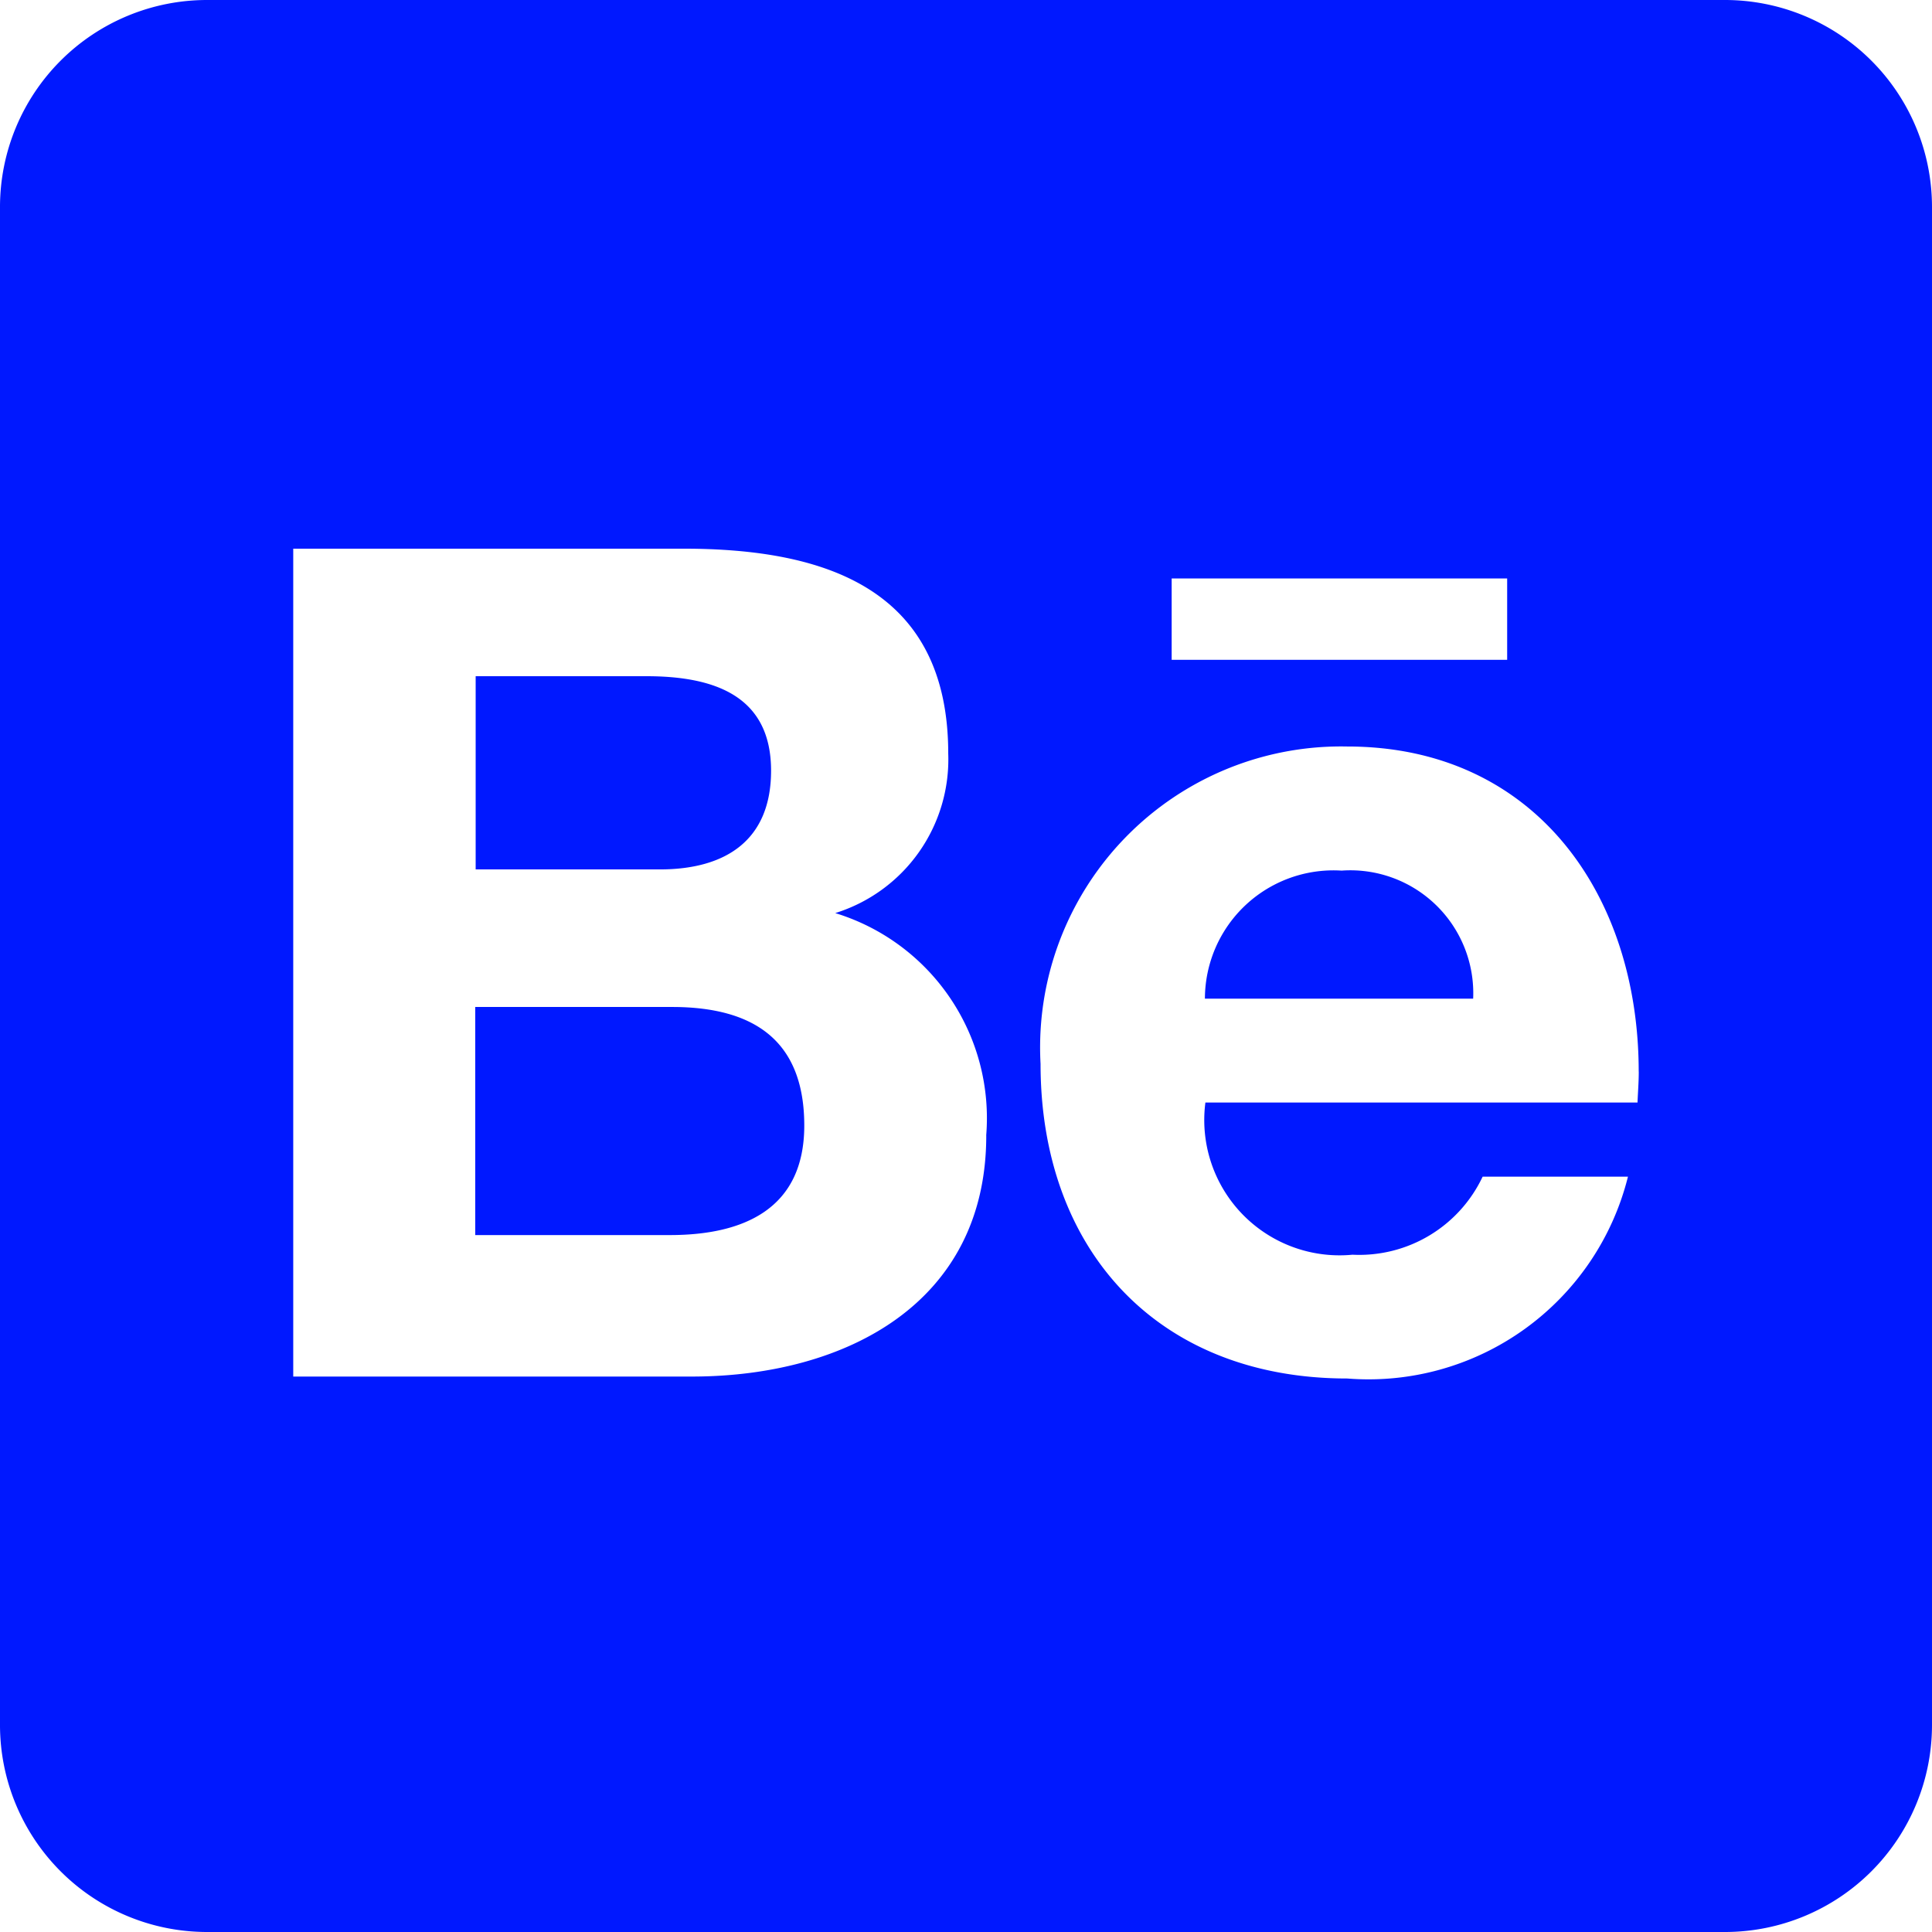 <svg xmlns="http://www.w3.org/2000/svg" width="35.617" height="35.617" viewBox="0 0 35.617 35.617">
  <path id="Icon_awesome-behance-square" data-name="Icon awesome-behance-square" d="M14.827,23c0,1.534-1.113,2.019-2.48,2.019H8.761V20.814h3.657C13.9,20.822,14.827,21.434,14.827,23Zm-.612-6.543c0-1.407-1.089-1.741-2.3-1.741H8.769v3.562h3.395C13.364,18.278,14.215,17.753,14.215,16.457ZM24.733,18.3a2.37,2.37,0,0,0-2.52,2.361h4.945A2.266,2.266,0,0,0,24.733,18.3ZM35.617,6.066V34.051A3.817,3.817,0,0,1,31.8,37.867H3.816A3.817,3.817,0,0,1,0,34.051V6.066A3.817,3.817,0,0,1,3.816,2.25H31.8A3.817,3.817,0,0,1,35.617,6.066ZM21.6,14.414h6.185v-1.5H21.6Zm-3.419,8.769a3.953,3.953,0,0,0-2.783-4.1,2.968,2.968,0,0,0,2.083-2.942c0-3.037-2.266-3.776-4.881-3.776H5.406V27.627h7.4C15.582,27.611,18.182,26.283,18.182,23.183Zm12.029-1.177c0-3.268-1.916-5.994-5.374-5.994a5.549,5.549,0,0,0-5.653,5.851c0,3.442,2.17,5.8,5.653,5.8a4.929,4.929,0,0,0,5.176-3.721H27.333a2.515,2.515,0,0,1-2.4,1.439,2.494,2.494,0,0,1-2.711-2.806h7.966C30.195,22.4,30.211,22.2,30.211,22.006Z" transform="translate(0 -2.25)" fill="#0018ff"/>
</svg>
